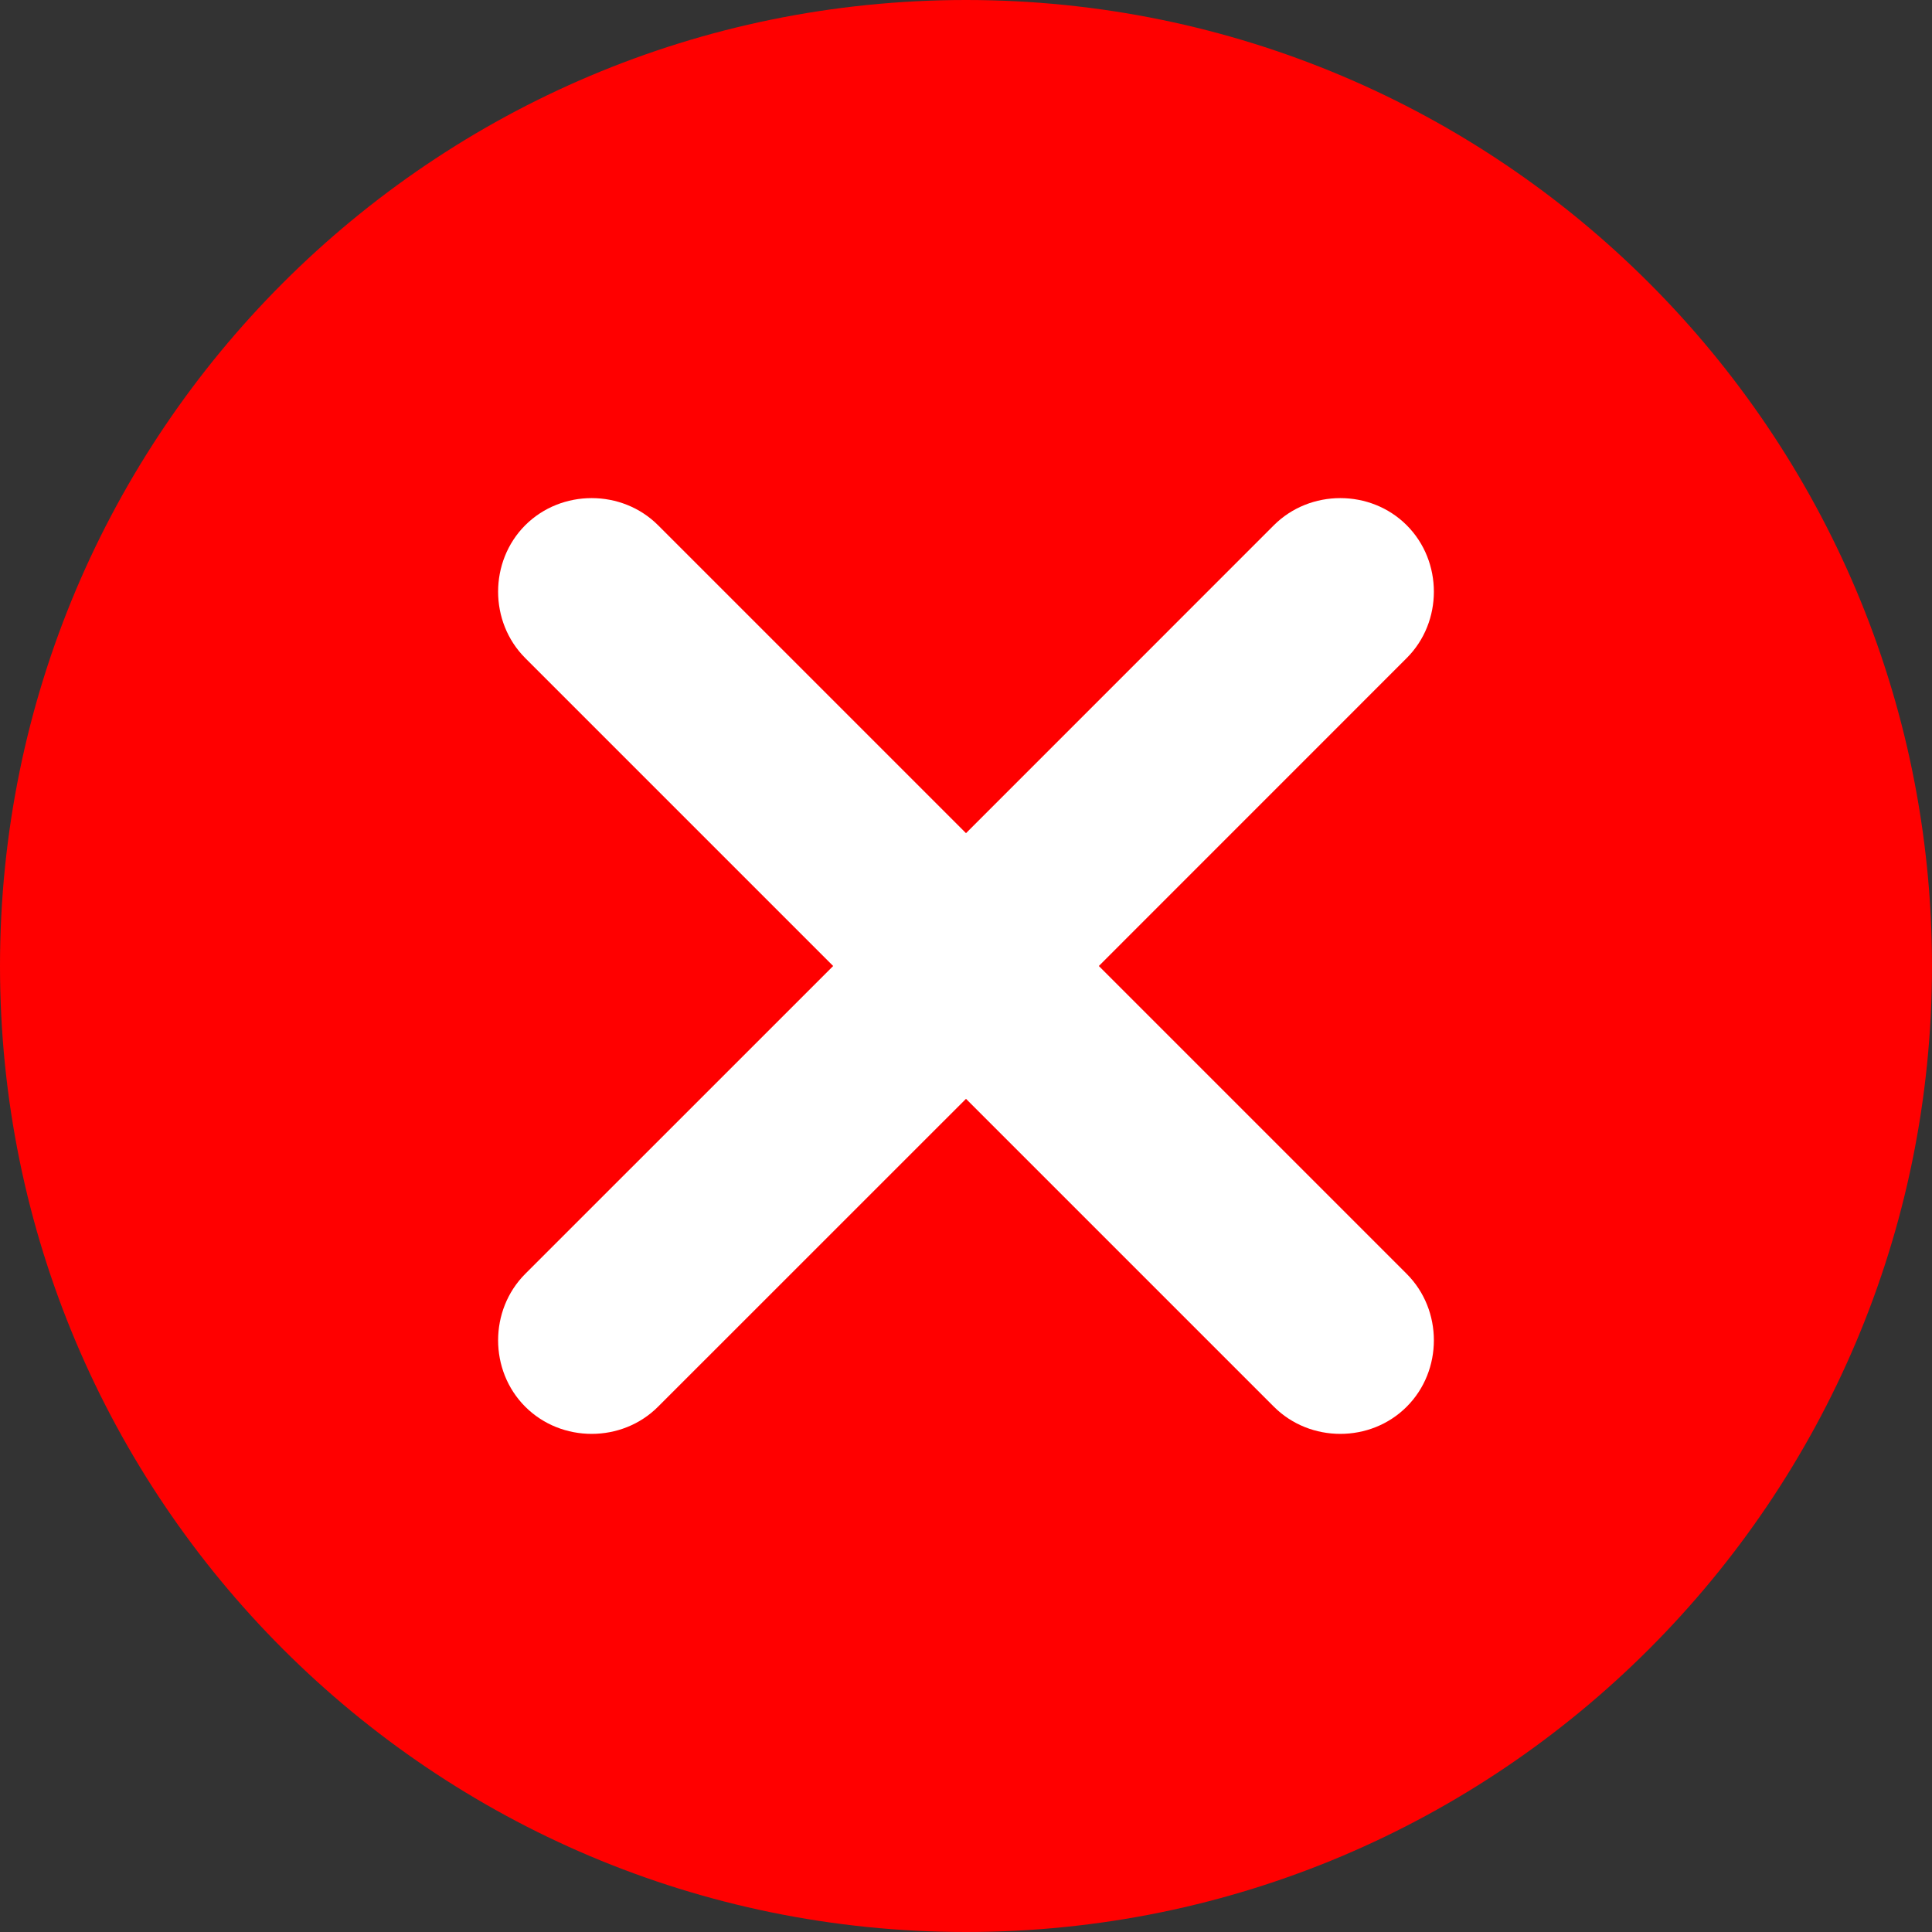 <svg width="28" height="28" viewBox="0 0 28 28" fill="none" xmlns="http://www.w3.org/2000/svg">
<rect x="0" y="0" width="28" height="28" fill="#333333" stroke="none"/>
<g clip-path="url(#clip0_3102_142076)">
<path d="M14 28C21.732 28 28 21.732 28 14C28 6.268 21.732 0 14 0C6.268 0 0 6.268 0 14C0 21.732 6.268 28 14 28Z" fill="#FF0000"/>
<path d="M20.387 20.387C19.863 20.912 18.987 20.912 18.462 20.387L14 15.925L9.537 20.387C9.013 20.912 8.137 20.912 7.612 20.387C7.088 19.863 7.088 18.987 7.612 18.462L12.075 14L7.612 9.537C7.088 9.013 7.088 8.137 7.612 7.612C8.137 7.088 9.013 7.088 9.537 7.612L14 12.075L18.462 7.612C18.987 7.088 19.863 7.088 20.387 7.612C20.912 8.137 20.912 9.013 20.387 9.537L15.925 14L20.387 18.462C20.912 18.987 20.912 19.862 20.387 20.387Z" fill="white"/>
</g>
<defs>
<clipPath id="clip0_3102_142076">
<rect width="28" height="28" fill="white"/>
</clipPath>
</defs>
</svg>
